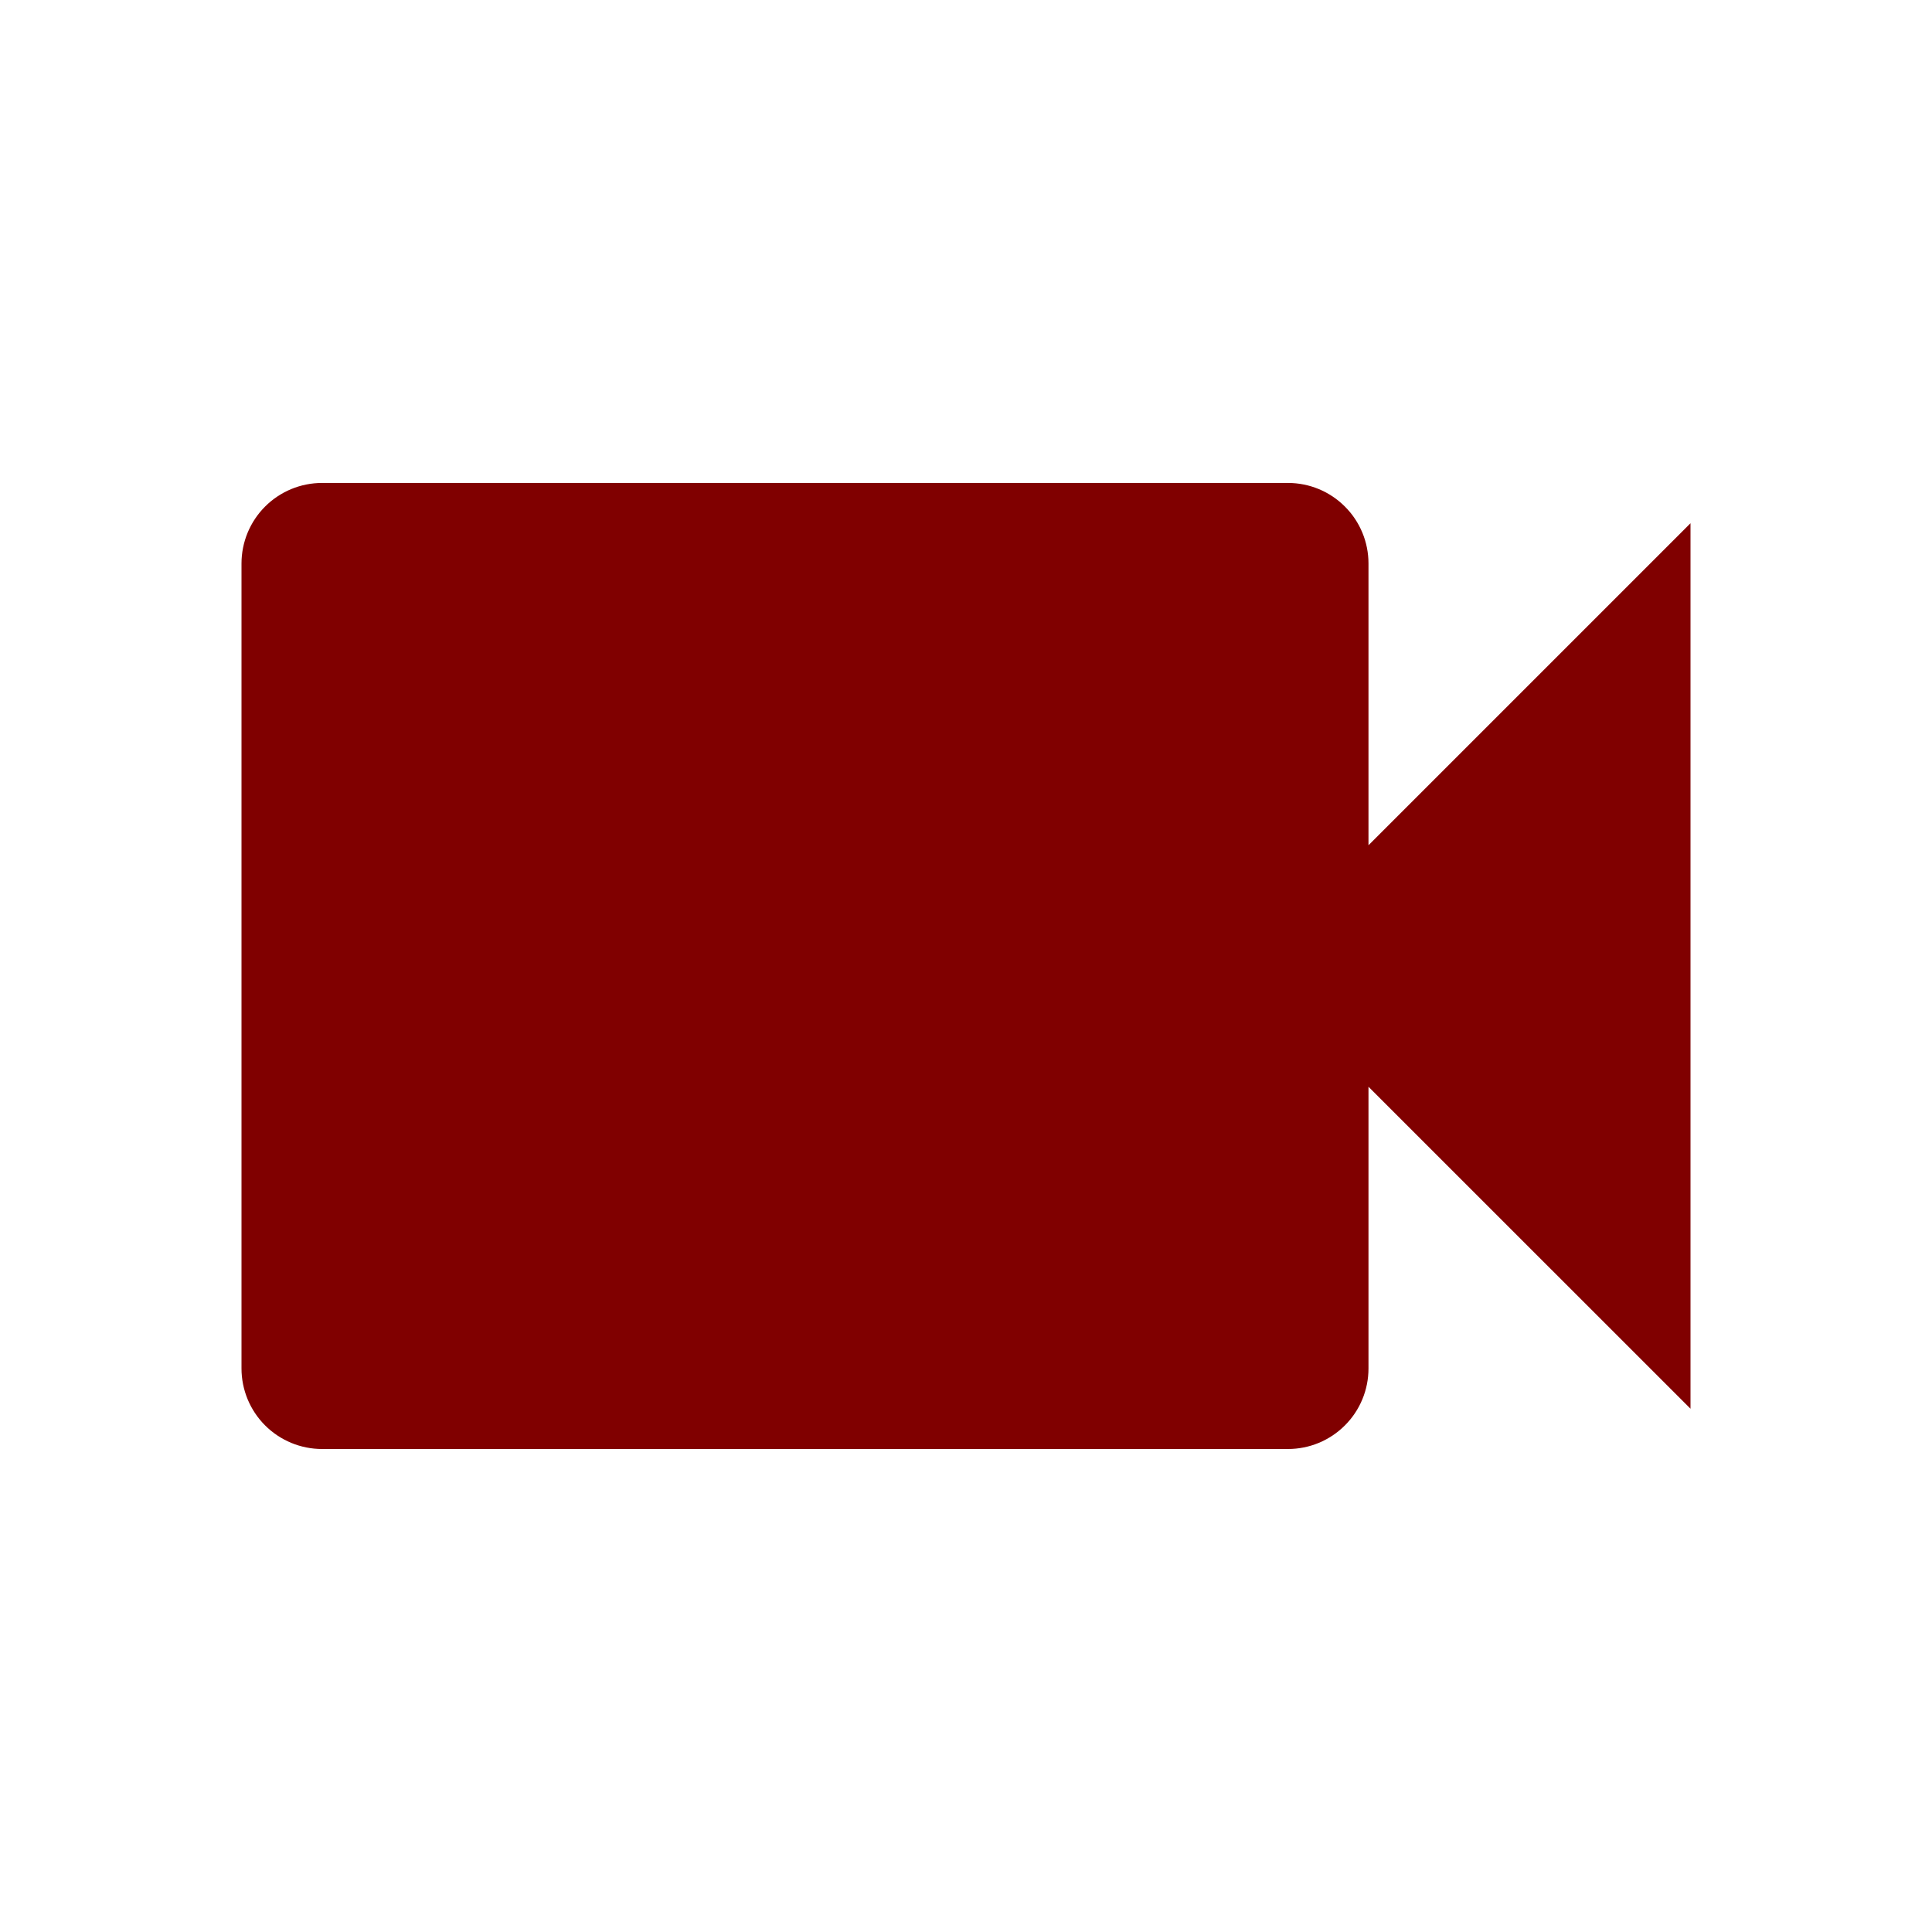 <svg width="40" height="40" viewBox="0 0 40 40" fill="none" xmlns="http://www.w3.org/2000/svg">
<g id="mdi:video">
<path id="Vector" d="M28.333 17.5V11.666C28.333 11.224 28.158 10.8 27.845 10.488C27.533 10.175 27.109 9.999 26.667 9.999H6.667C6.225 9.999 5.801 10.175 5.488 10.488C5.176 10.8 5 11.224 5 11.666V28.333C5 28.775 5.176 29.199 5.488 29.511C5.801 29.824 6.225 30 6.667 30H26.667C27.109 30 27.533 29.824 27.845 29.511C28.158 29.199 28.333 28.775 28.333 28.333V22.5L35 29.166V10.833L28.333 17.5Z" fill="#800000"/>
</g>
</svg>

